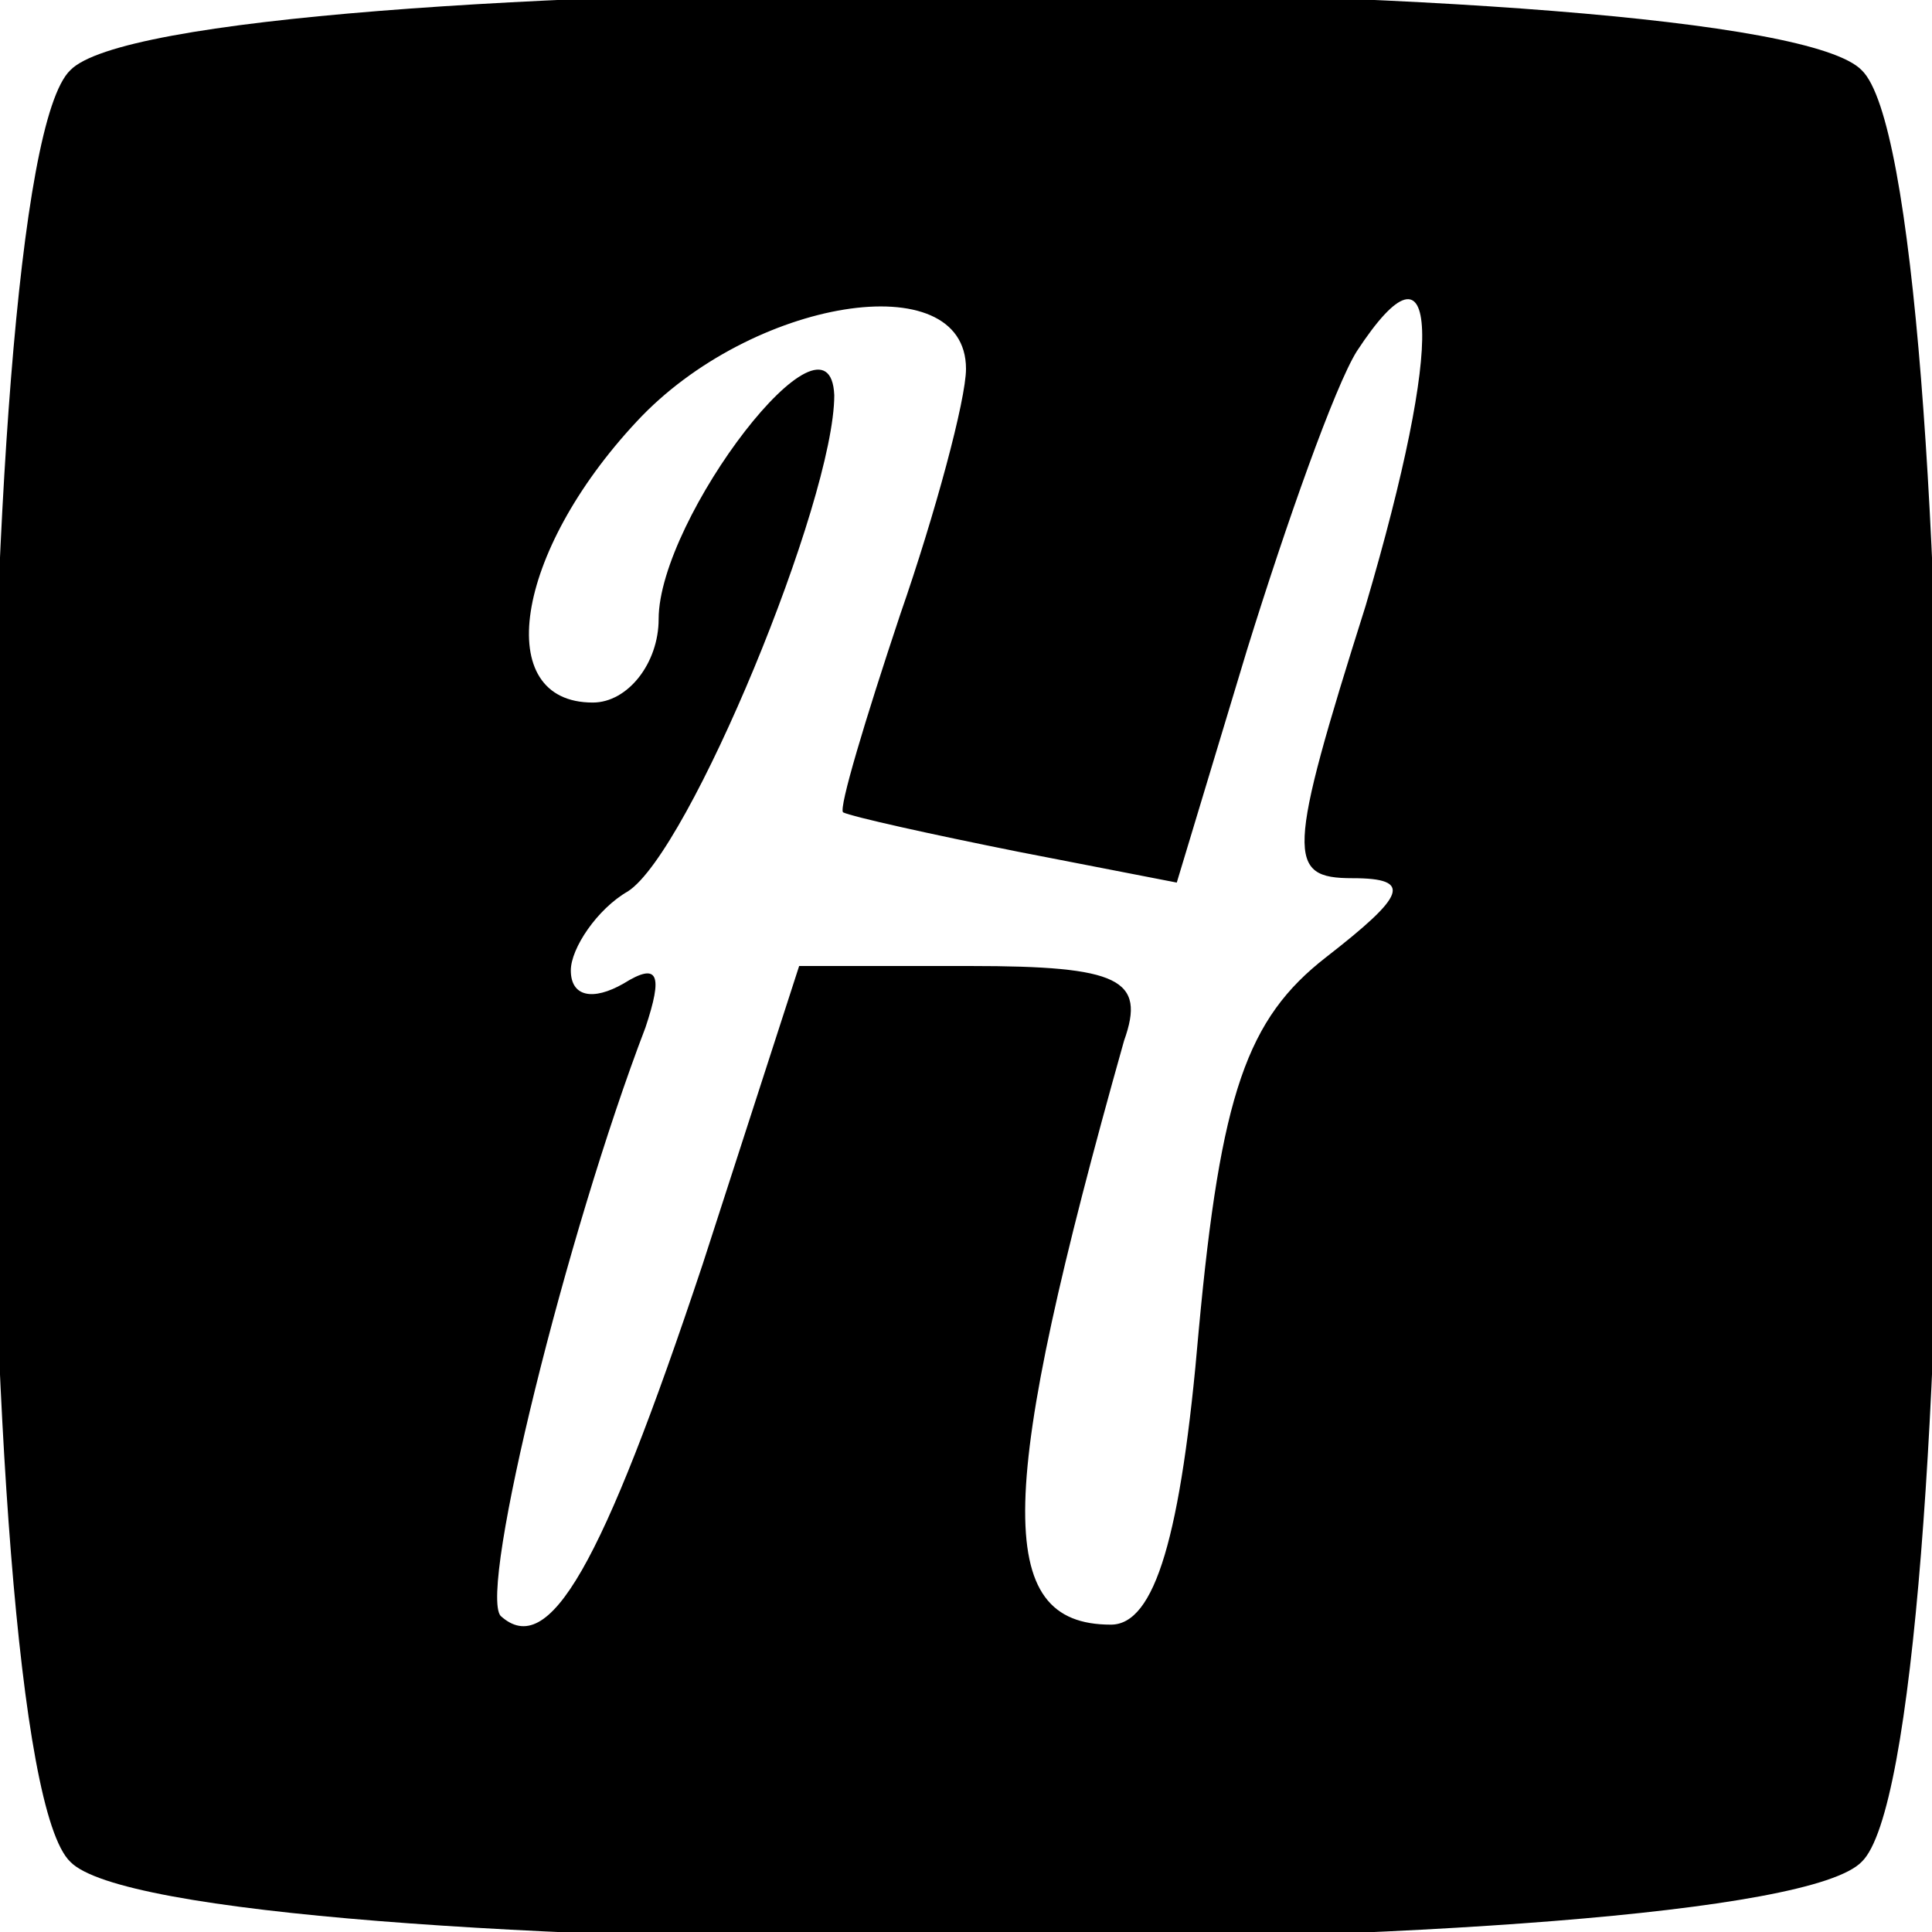 <?xml version="1.0" standalone="no"?>
<!DOCTYPE svg PUBLIC "-//W3C//DTD SVG 20010904//EN"
 "http://www.w3.org/TR/2001/REC-SVG-20010904/DTD/svg10.dtd">
<svg version="1.0" xmlns="http://www.w3.org/2000/svg"
 width="44pt" height="44pt" viewBox="0 0 44 44"
 preserveAspectRatio="xMidYMid meet">

<g transform="translate(0,44) scale(0.1,-0.1)"
fill="#000000" stroke="none">
<path d="M16 424 c-24 -23 -24 -385 0 -408 23 -24 385 -24 408 0 24 23 24 385
0 408 -23 24 -385 24 -408 0z m204 -68 c0 -7 -7 -33 -15 -56 -8 -24 -14 -44
-13 -45 2 -1 20 -5 40 -9 l36 -7 16 53 c9 29 20 60 25 68 19 29 20 3 2 -58
-18 -57 -18 -62 -3 -62 14 0 12 -4 -6 -18 -18 -14 -24 -31 -29 -85 -4 -47 -10
-67 -20 -67 -27 0 -26 30 3 133 5 14 -1 17 -35 17 l-39 0 -22 -68 c-23 -69
-35 -90 -46 -80 -5 6 15 87 33 134 4 12 3 15 -5 10 -7 -4 -12 -3 -12 3 0 5 6
14 13 18 14 9 47 89 47 113 -1 23 -40 -28 -40 -51 0 -10 -7 -19 -15 -19 -23 0
-18 34 10 64 26 28 75 36 75 12z"/>
</g>
</svg>
